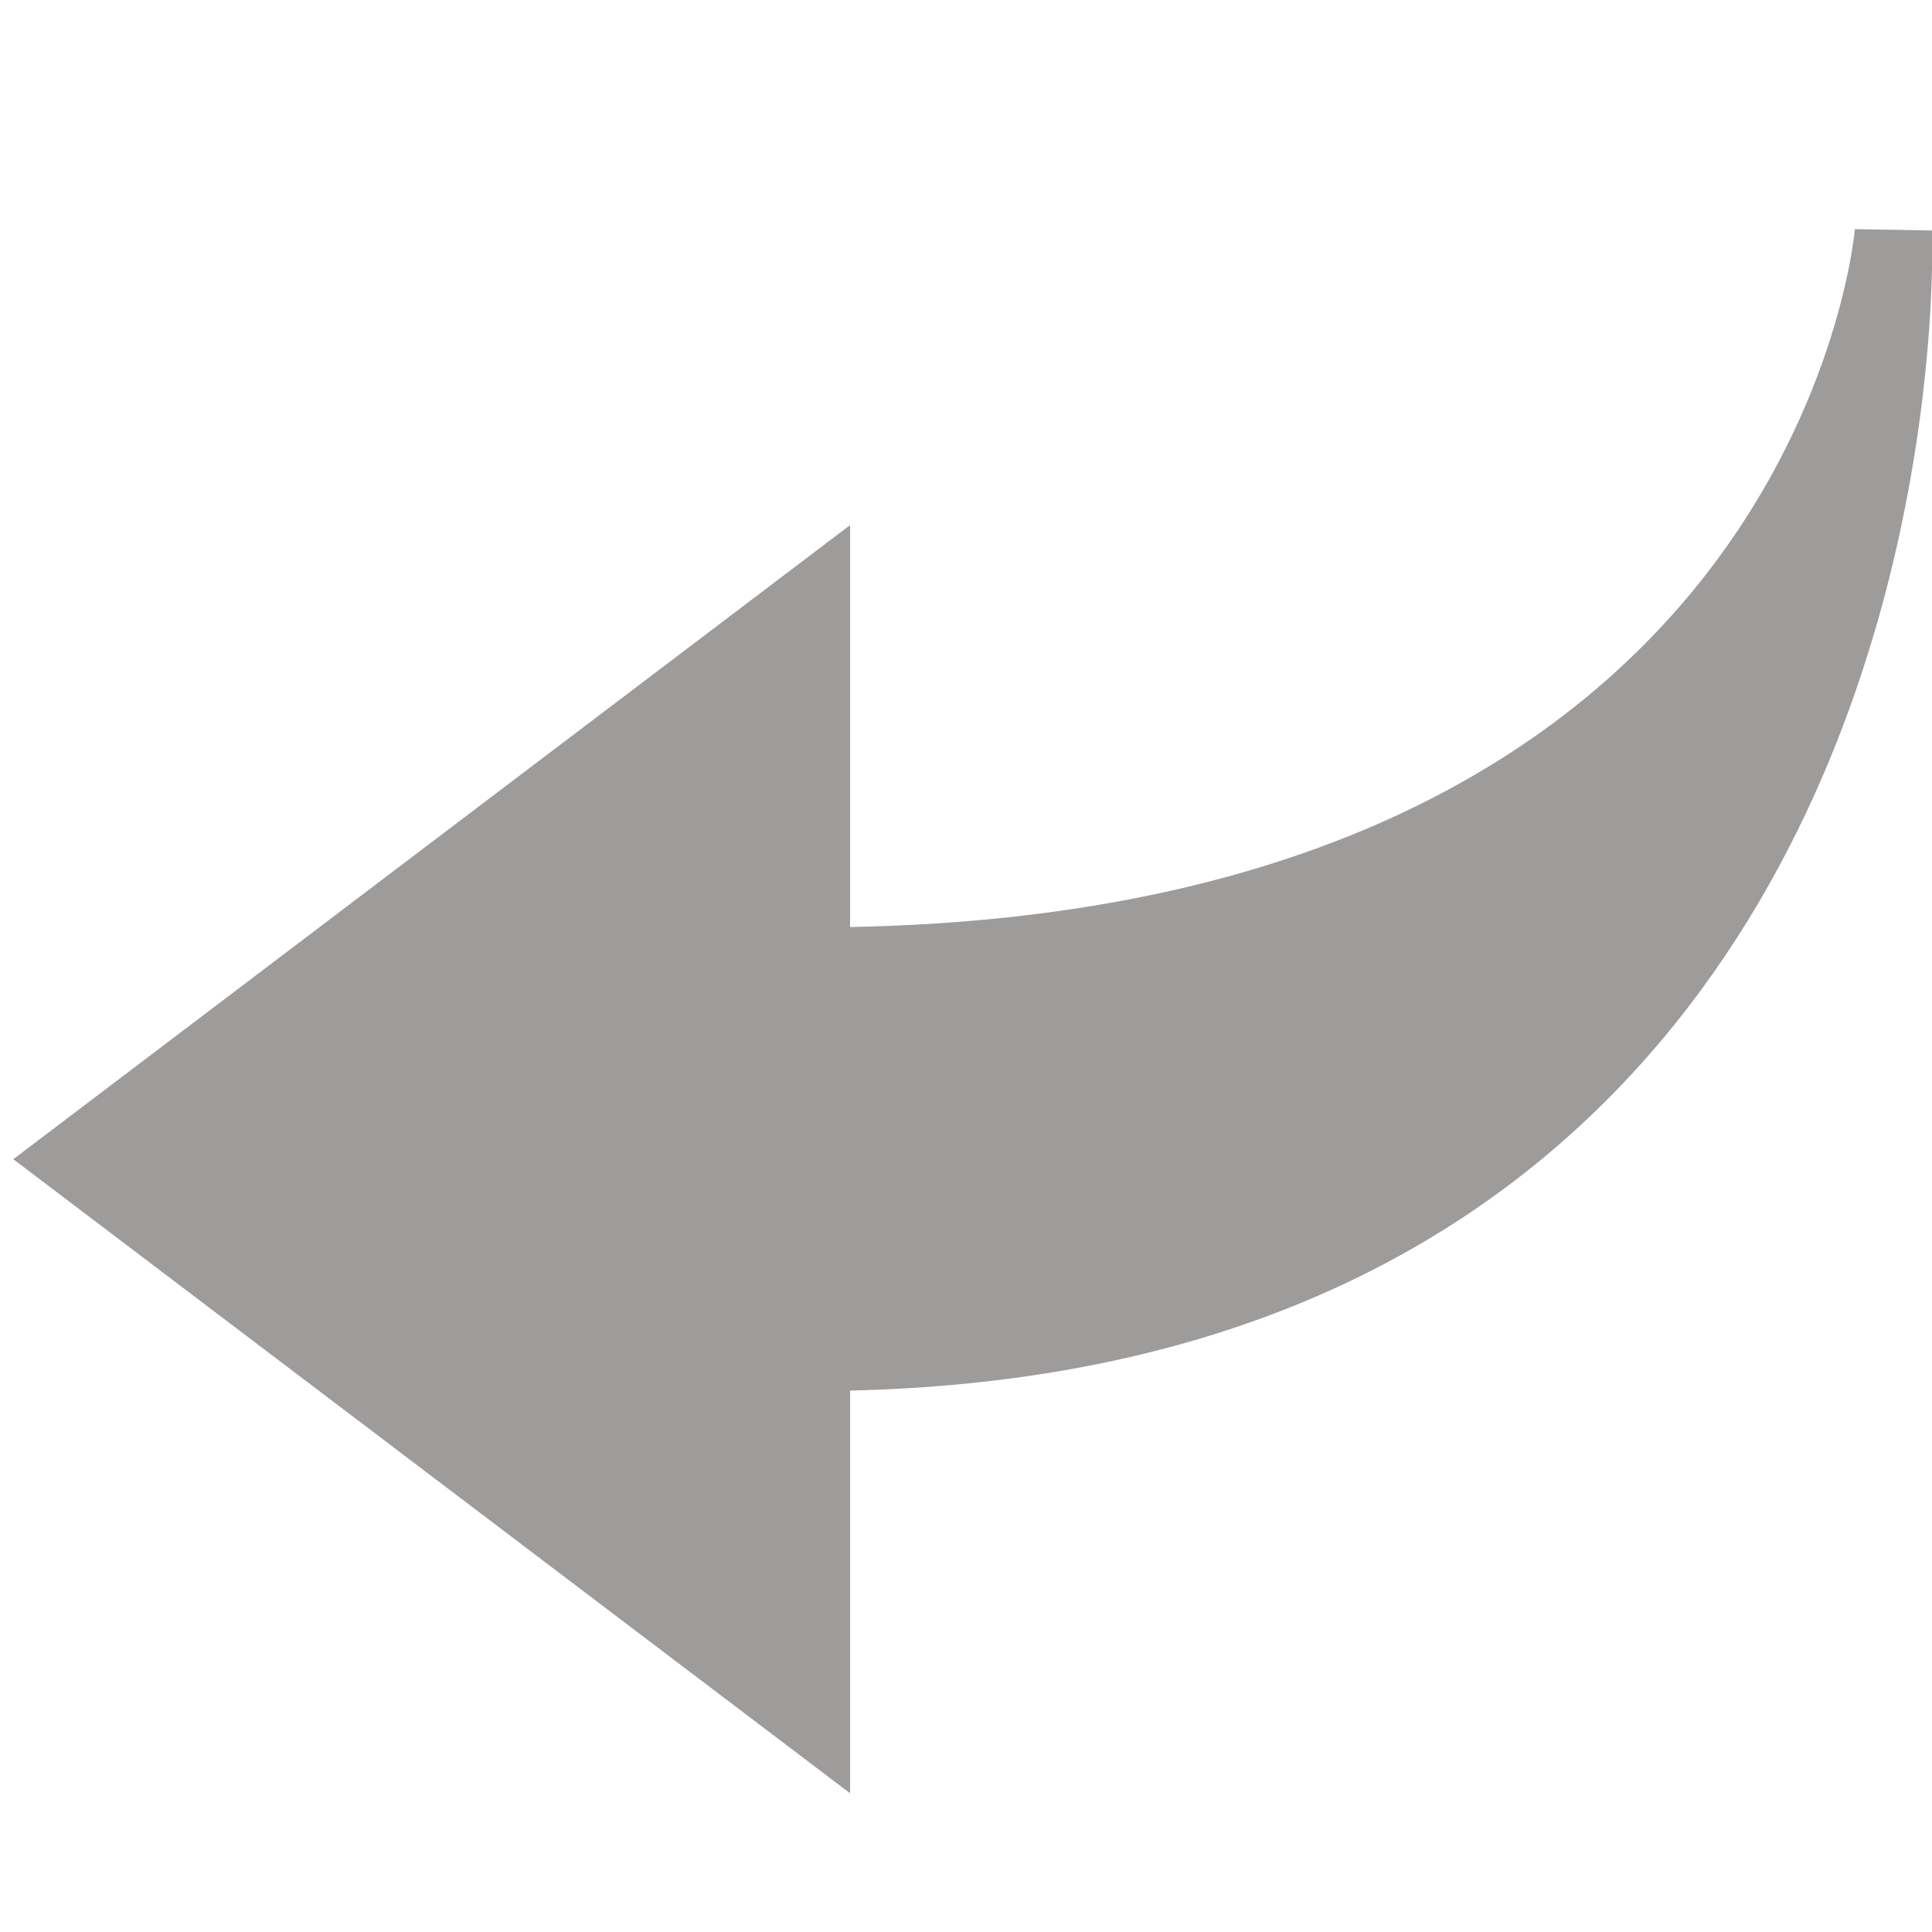 <svg xmlns="http://www.w3.org/2000/svg" viewBox="0 0 50 50">
  <path d="M22 46.41L0.344 30L22 13.59L22 23.992C46.441 23.527 47.988 6.105 48.004 5.93L50 5.965C50.02 6.512 50.359 19.387 41.863 28.184C37.039 33.172 30.363 35.797 22 35.988Z" fill="#9E9B9B" />
</svg>